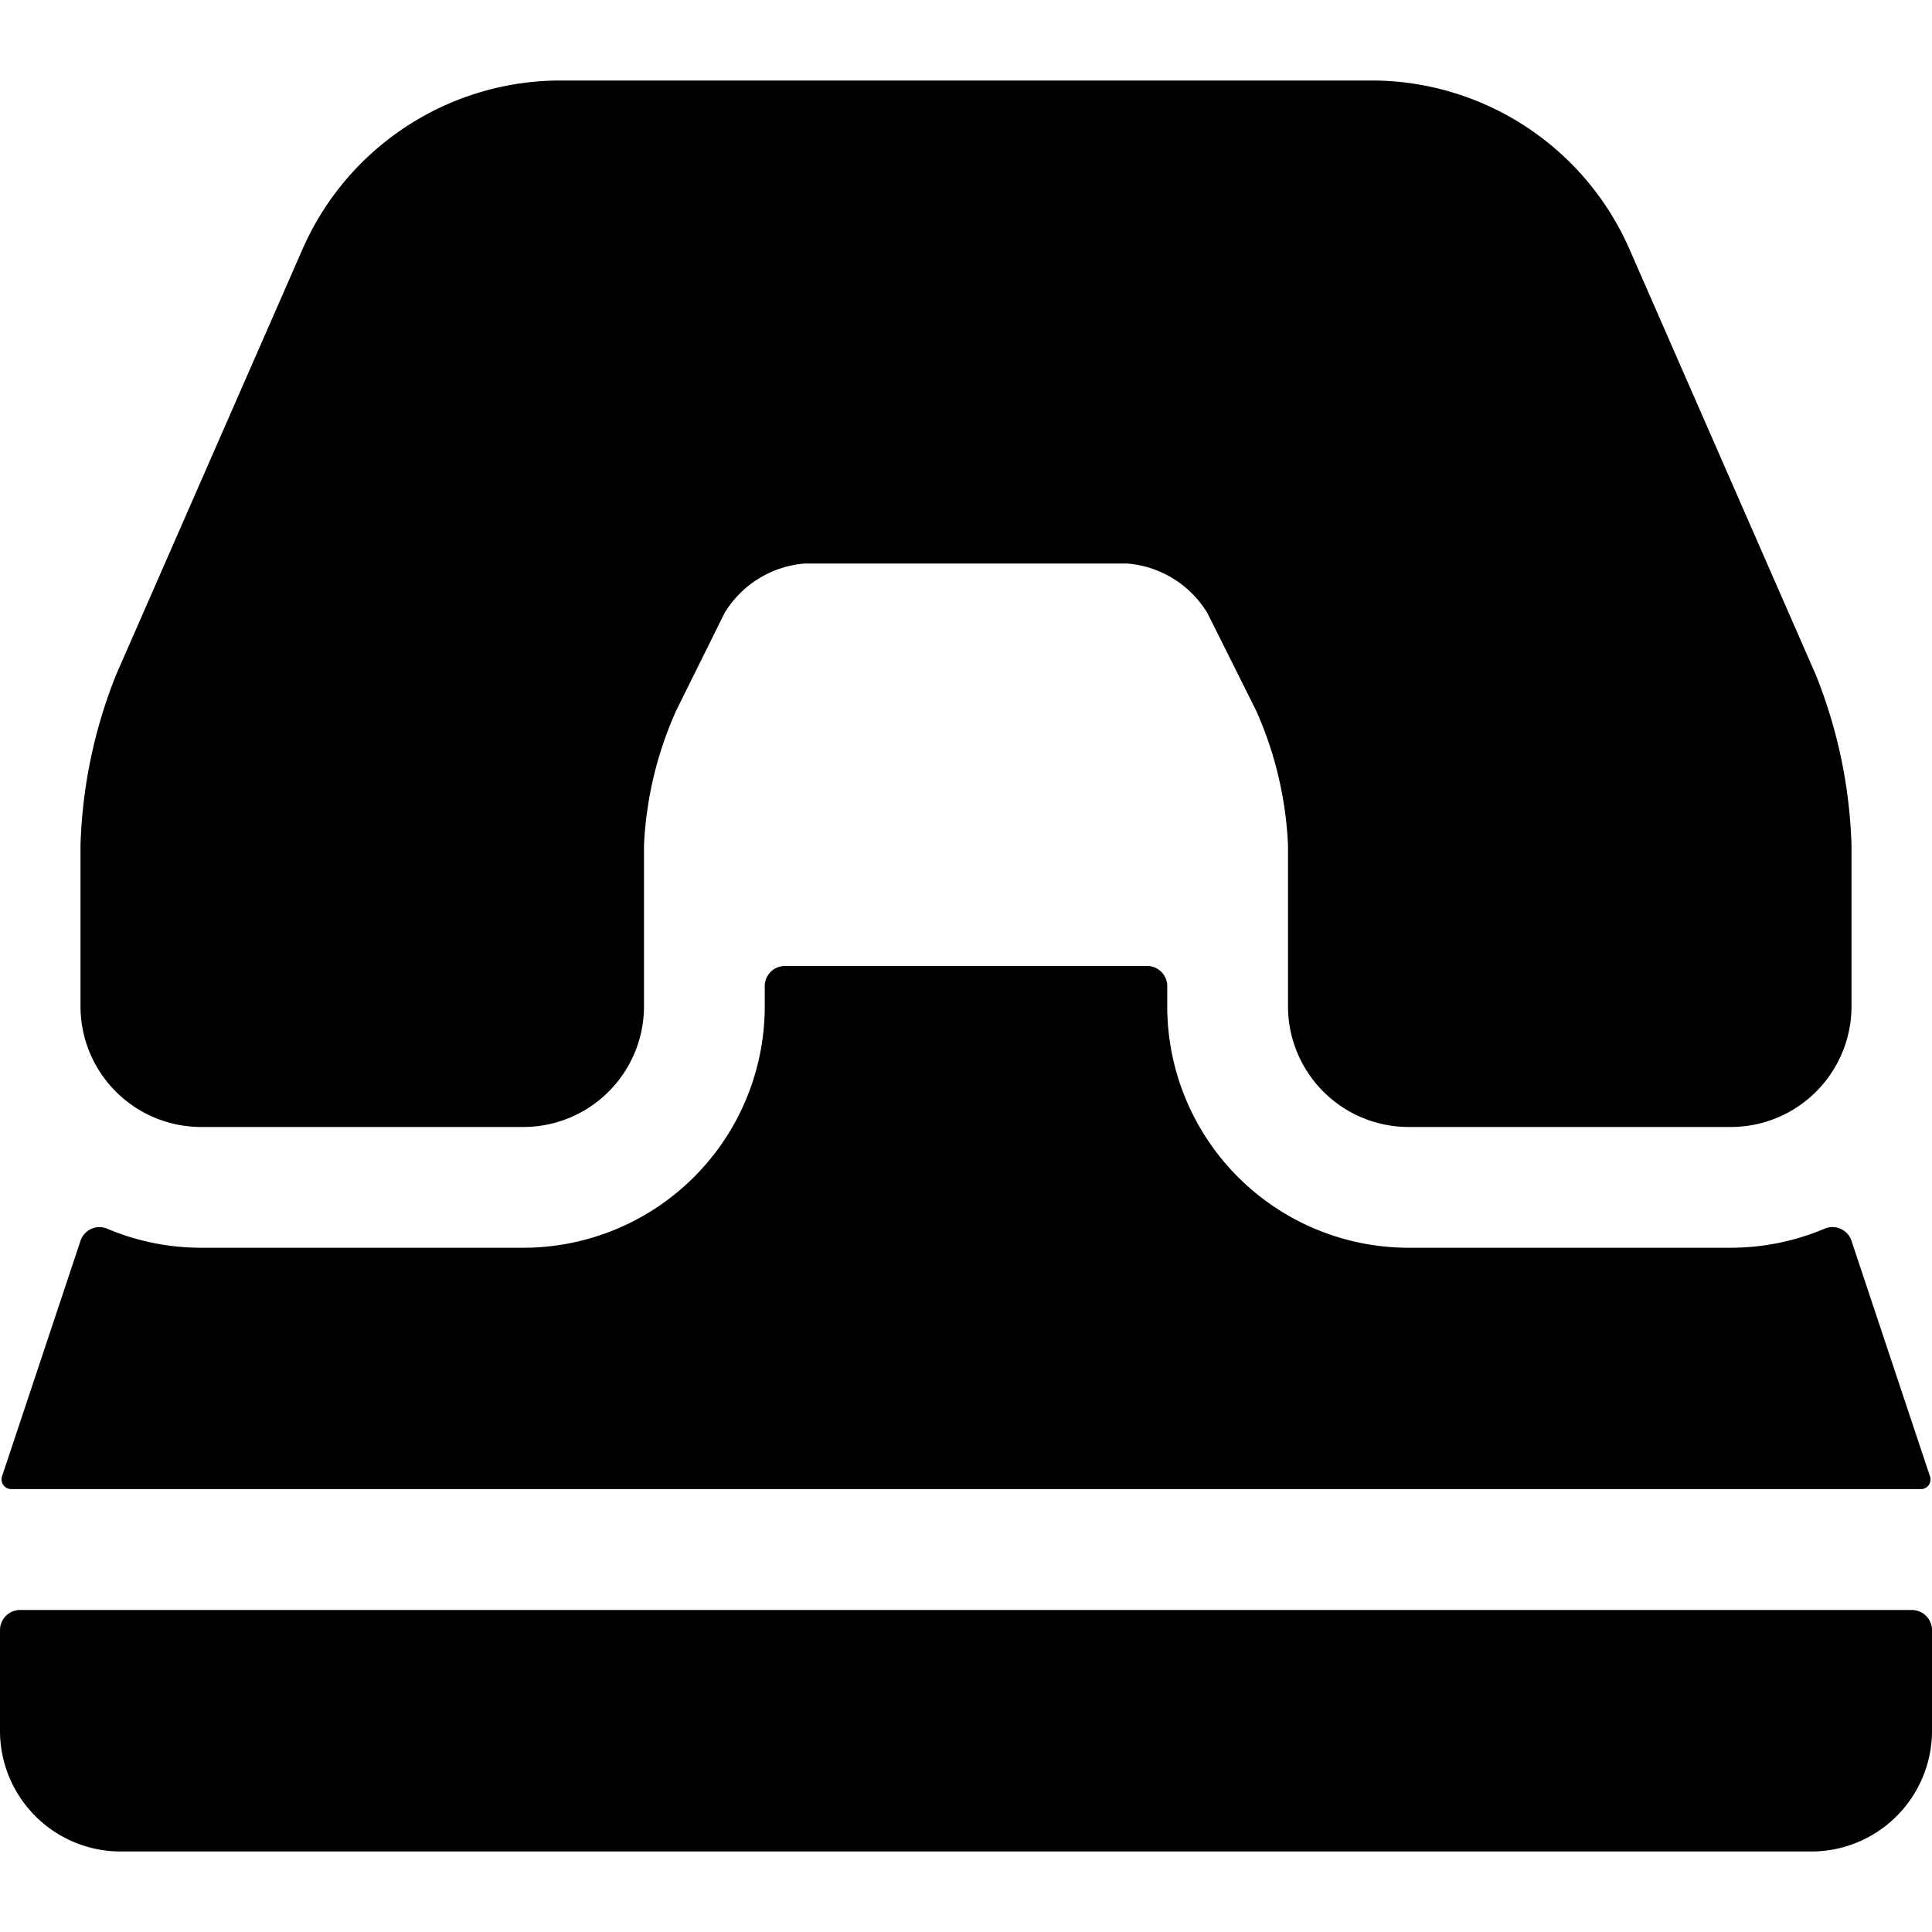 <svg xmlns="http://www.w3.org/2000/svg" viewBox="0 0 24 24"><title>office-hole-puncher</title><path d="M23.975,18.34,23,15.414a.249.249,0,0,0-.334-.151A3,3,0,0,1,21.5,15.5h-4a3,3,0,0,1-3-3v-.25a.25.25,0,0,0-.25-.25H9.75a.25.25,0,0,0-.25.25v.25a3,3,0,0,1-3,3h-4a3,3,0,0,1-1.165-.235.245.245,0,0,0-.2,0A.25.25,0,0,0,1,15.414L.025,18.34a.122.122,0,0,0,.017.108.119.119,0,0,0,.1.05H23.86a.119.119,0,0,0,.1-.05A.122.122,0,0,0,23.975,18.34Z"/><path d="M0,21.5A1.5,1.5,0,0,0,1.5,23h21A1.5,1.5,0,0,0,24,21.5v-1.25a.25.25,0,0,0-.25-.25H.25a.25.25,0,0,0-.25.25Z"/><path d="M6.5,14A1.5,1.5,0,0,0,8,12.5v-2A4.593,4.593,0,0,1,8.4,8.827L9,7.616A1.285,1.285,0,0,1,10,7h4a1.285,1.285,0,0,1,1,.618l.605,1.211A4.593,4.593,0,0,1,16,10.5v2A1.5,1.5,0,0,0,17.5,14h4A1.5,1.5,0,0,0,23,12.5v-2a6.172,6.172,0,0,0-.443-2.116L20.244,3.1A3.5,3.5,0,0,0,17.038,1H6.962A3.5,3.5,0,0,0,3.756,3.1L1.443,8.381A6.183,6.183,0,0,0,1,10.5v2A1.5,1.5,0,0,0,2.5,14Z"/></svg>